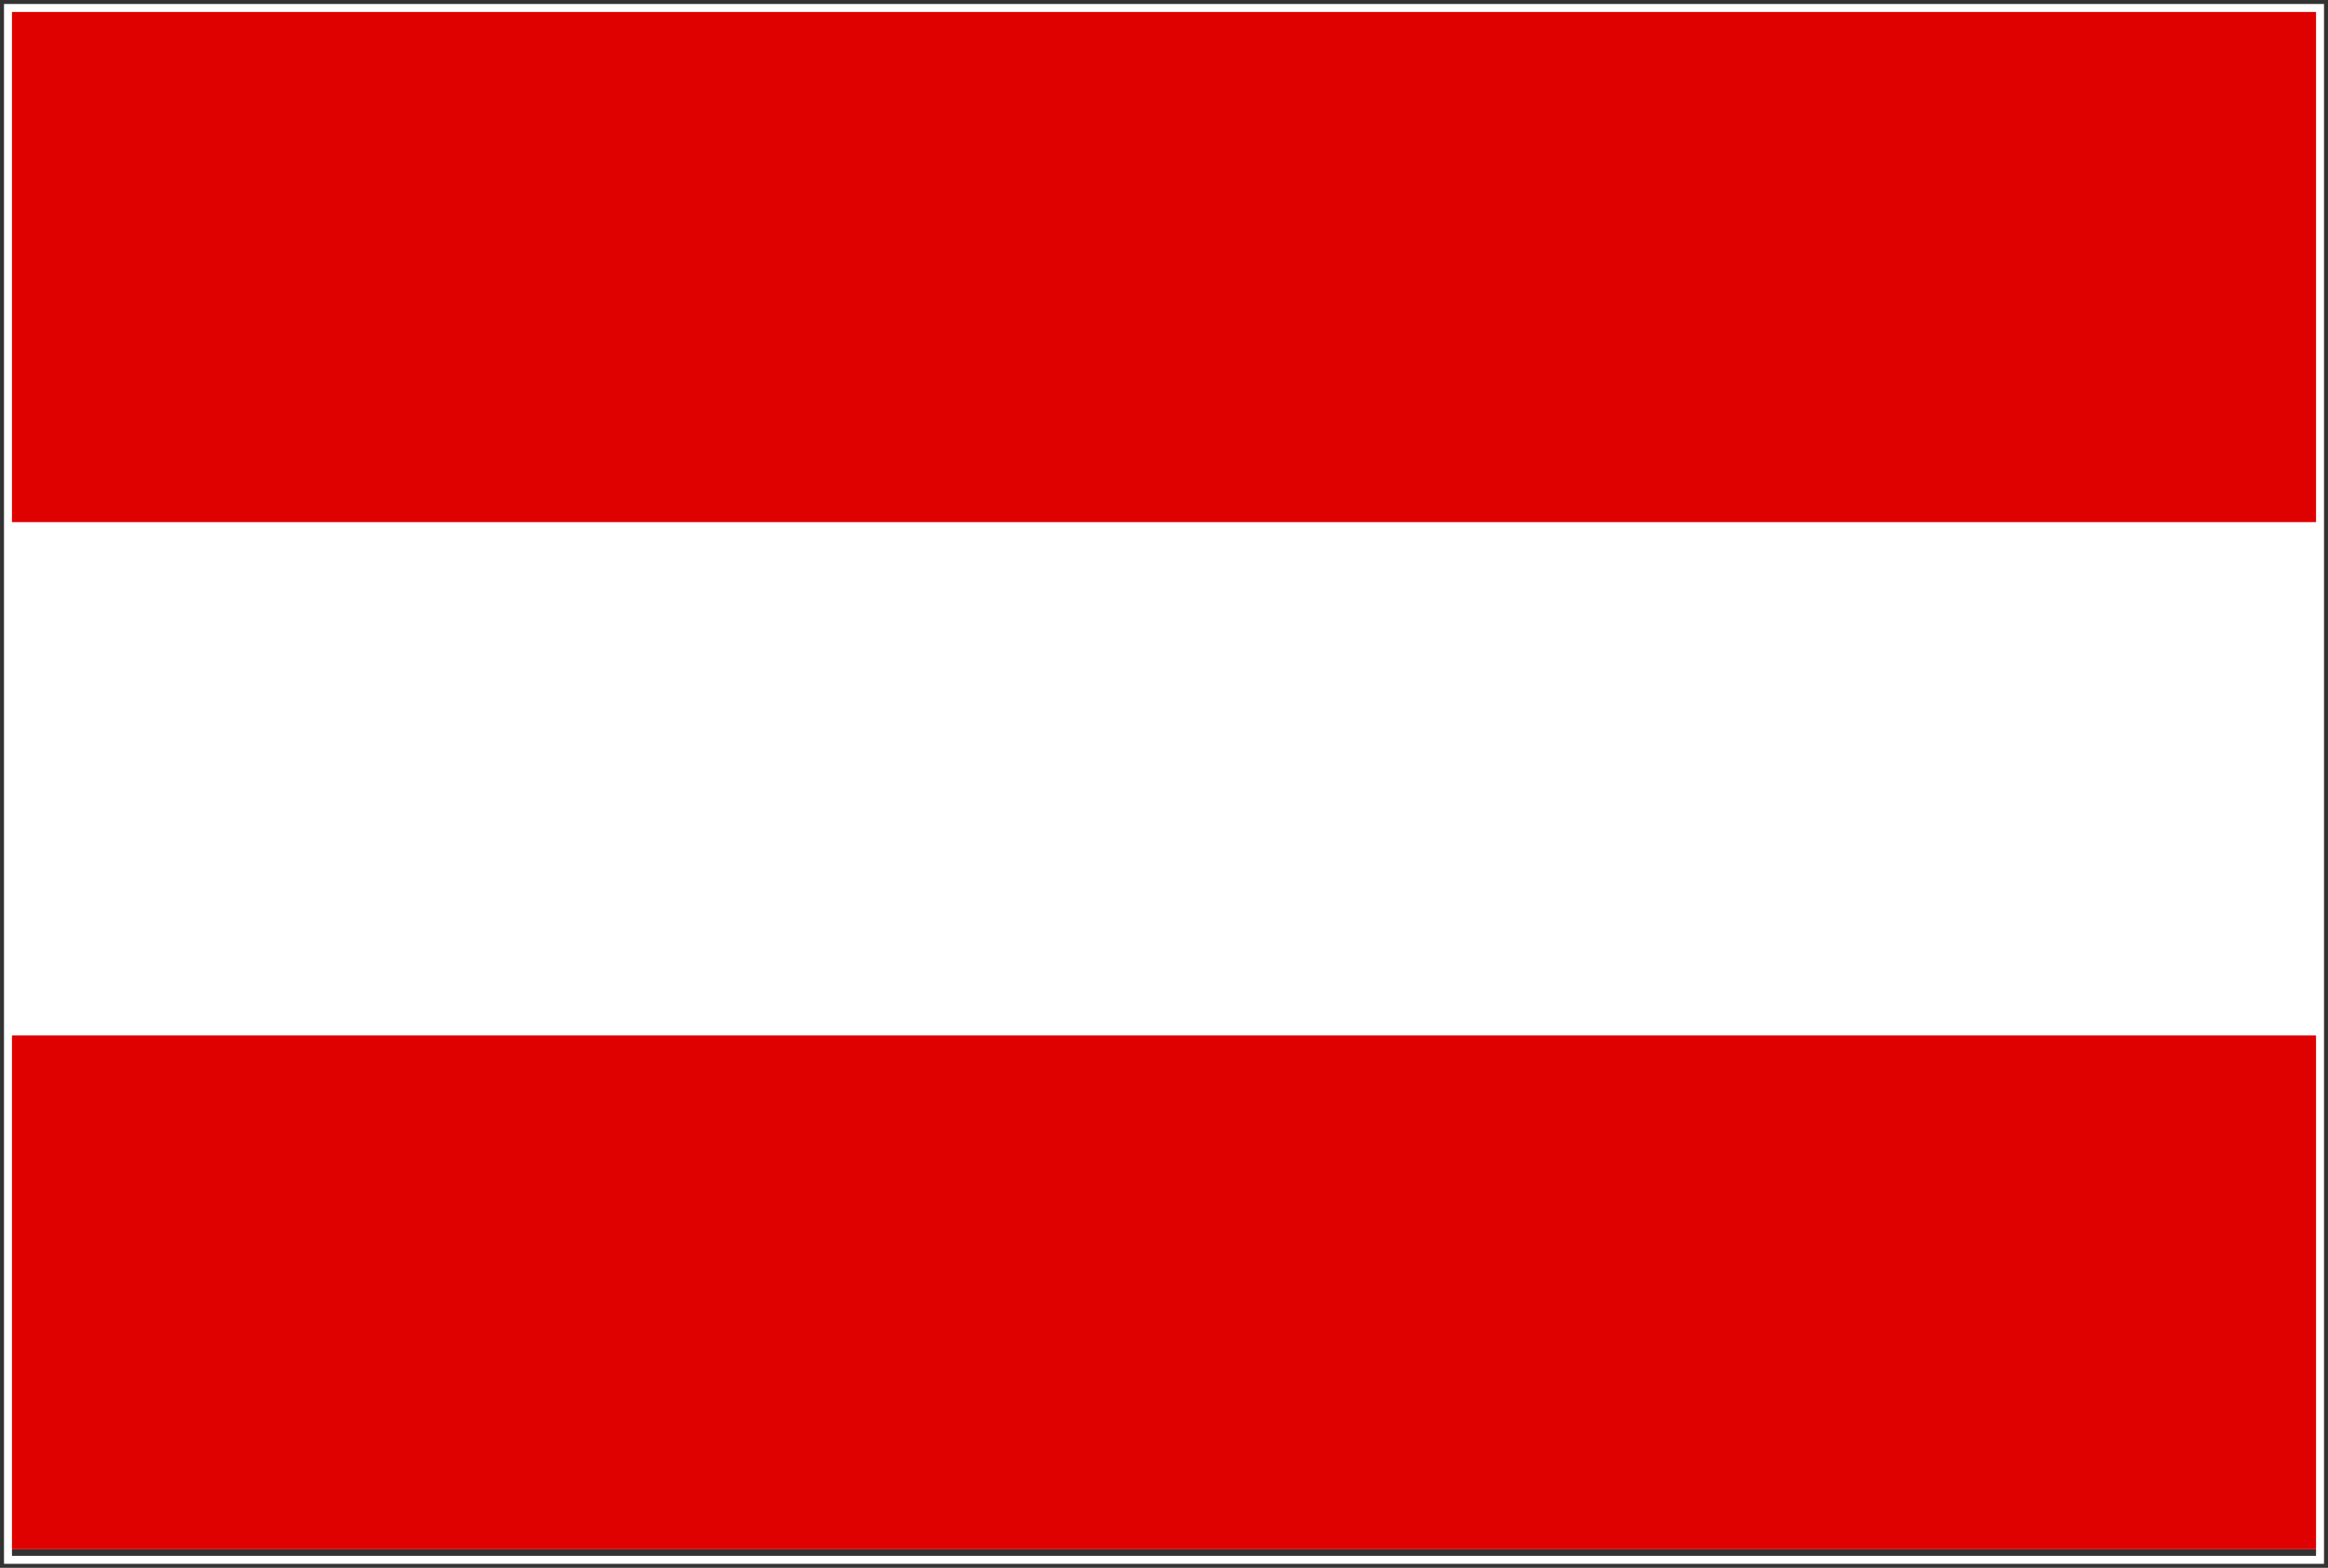 <?xml version="1.0" encoding="UTF-8" standalone="no"?>
<svg width="876px" height="590px" viewBox="0 0 876 590" version="1.1" xmlns="http://www.w3.org/2000/svg" xmlns:xlink="http://www.w3.org/1999/xlink">
    <rect x="0" y="0" width="876" height="590" fill="#333333" stroke="none"/>
    <!-- Generator: Sketch 3.6 (26304) - http://www.bohemiancoding.com/sketch -->
    <title>Group</title>
    <desc>Created with Sketch.</desc>
    <defs></defs>
    <g id="Page-1" stroke="none" stroke-width="1" fill="none" fill-rule="evenodd">
        <g id="Group" transform="translate(3, 3)">
            <path d="M870,580 L0,580 L0,0 L870,0 L870,580 Z" id="Shape" fill="#FFFFFF"></path>
            <path d="M870,580 L0,580 L0,386.663 L870,386.663 L870,580 Z M870,193.484 L0,193.484 L0,0.147 L870,0.147 L870,193.484 Z" id="Shape" fill="#DF0000"></path>
            <rect id="Rectangle-1" stroke="#FFFFFF" stroke-width="3" x="0" y="0" width="870" height="584"></rect>
        </g>
    </g>
</svg>